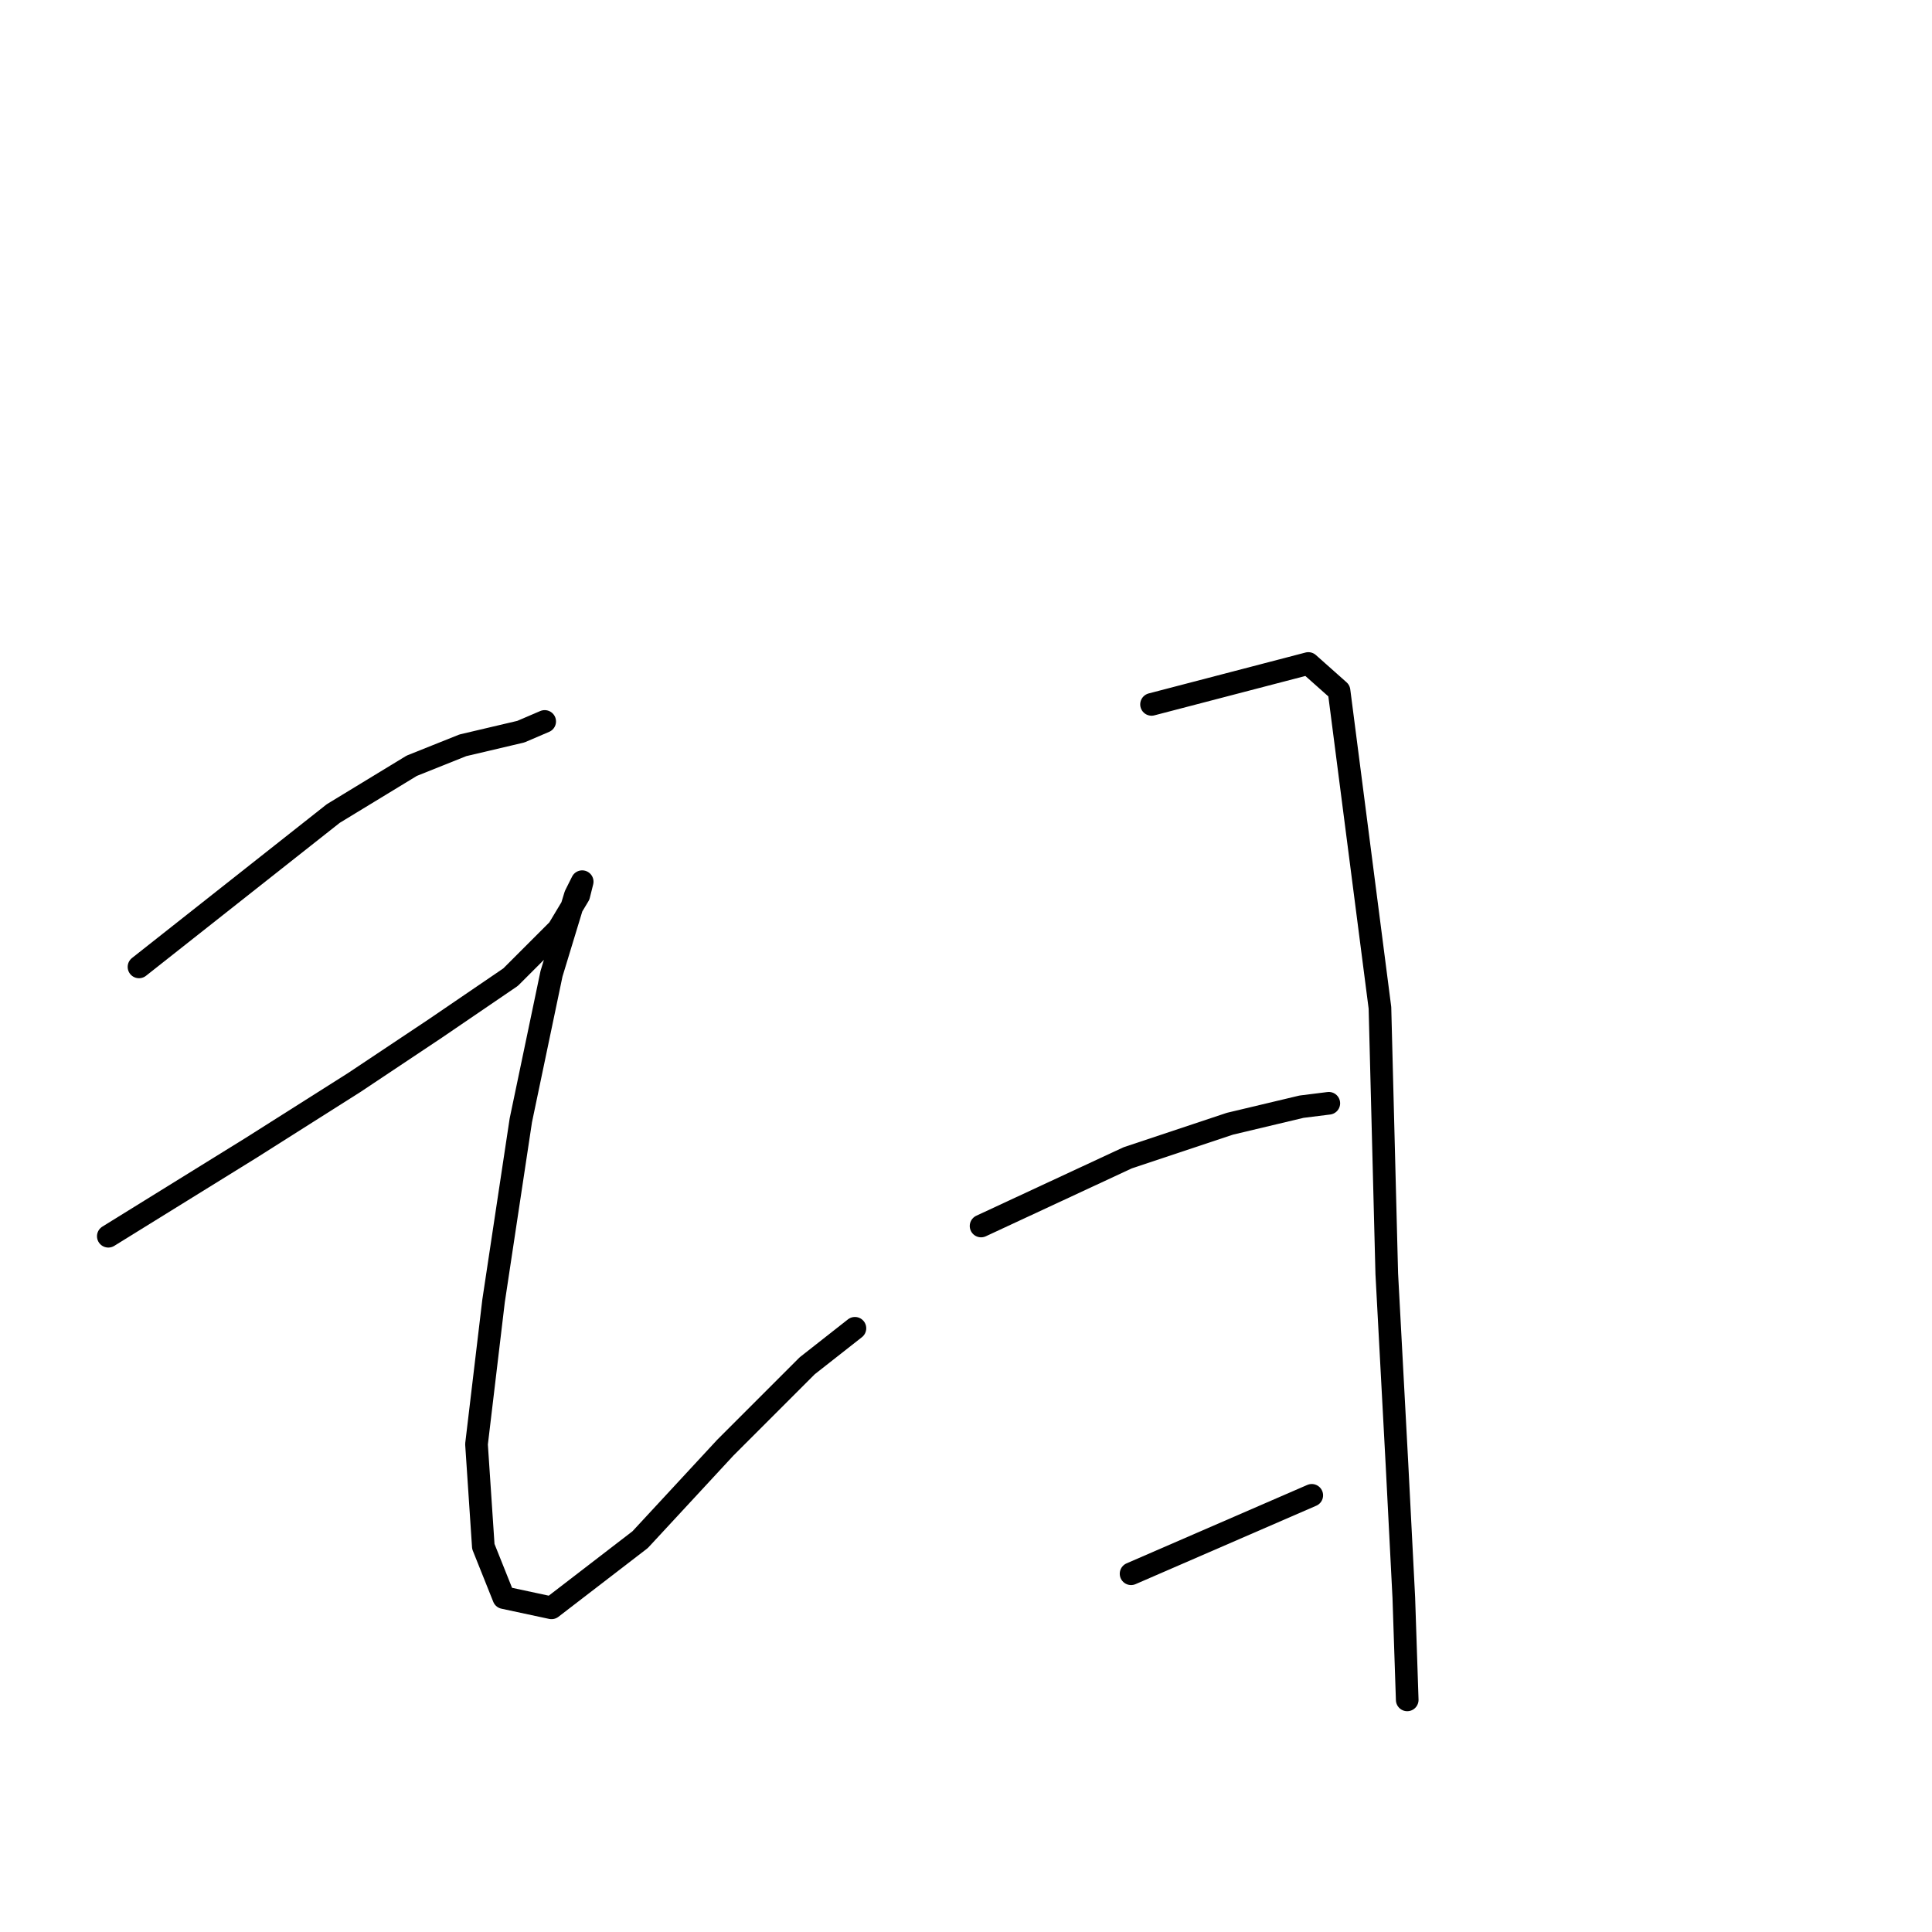 <?xml version="1.0" standalone="no"?>
    <svg width="256" height="256" xmlns="http://www.w3.org/2000/svg" version="1.1">
    <polyline stroke="black" stroke-width="3" stroke-linecap="round" fill="transparent" stroke-linejoin="round" points="18.417 128.12 44.166 107.792 54.556 101.468 61.332 98.757 69.012 96.95 72.174 95.595 72.174 95.595 " />
        <polyline stroke="black" stroke-width="3" stroke-linecap="round" fill="transparent" stroke-linejoin="round" points="14.352 163.808 33.325 152.062 46.877 143.479 57.718 136.252 67.657 129.475 73.981 123.151 76.691 118.634 77.143 116.827 76.24 118.634 73.078 129.024 69.012 148.449 65.398 172.391 63.139 191.364 64.043 204.916 66.753 211.692 73.078 213.047 84.823 204.012 96.116 191.815 106.958 180.974 113.282 176.005 113.282 176.005 " />
        <polyline stroke="black" stroke-width="3" stroke-linecap="round" fill="transparent" stroke-linejoin="round" points="152.584 93.336 173.364 87.916 177.429 91.529 182.85 133.541 183.754 168.777 185.109 194.074 186.012 211.692 186.464 225.244 186.464 225.244 " />
        <polyline stroke="black" stroke-width="3" stroke-linecap="round" fill="transparent" stroke-linejoin="round" points="129.997 162.452 149.421 153.418 162.974 148.9 172.46 146.642 176.074 146.19 176.074 146.19 " />
        <polyline stroke="black" stroke-width="3" stroke-linecap="round" fill="transparent" stroke-linejoin="round" points="149.873 208.53 173.815 198.14 173.815 198.14 " />
        </svg>